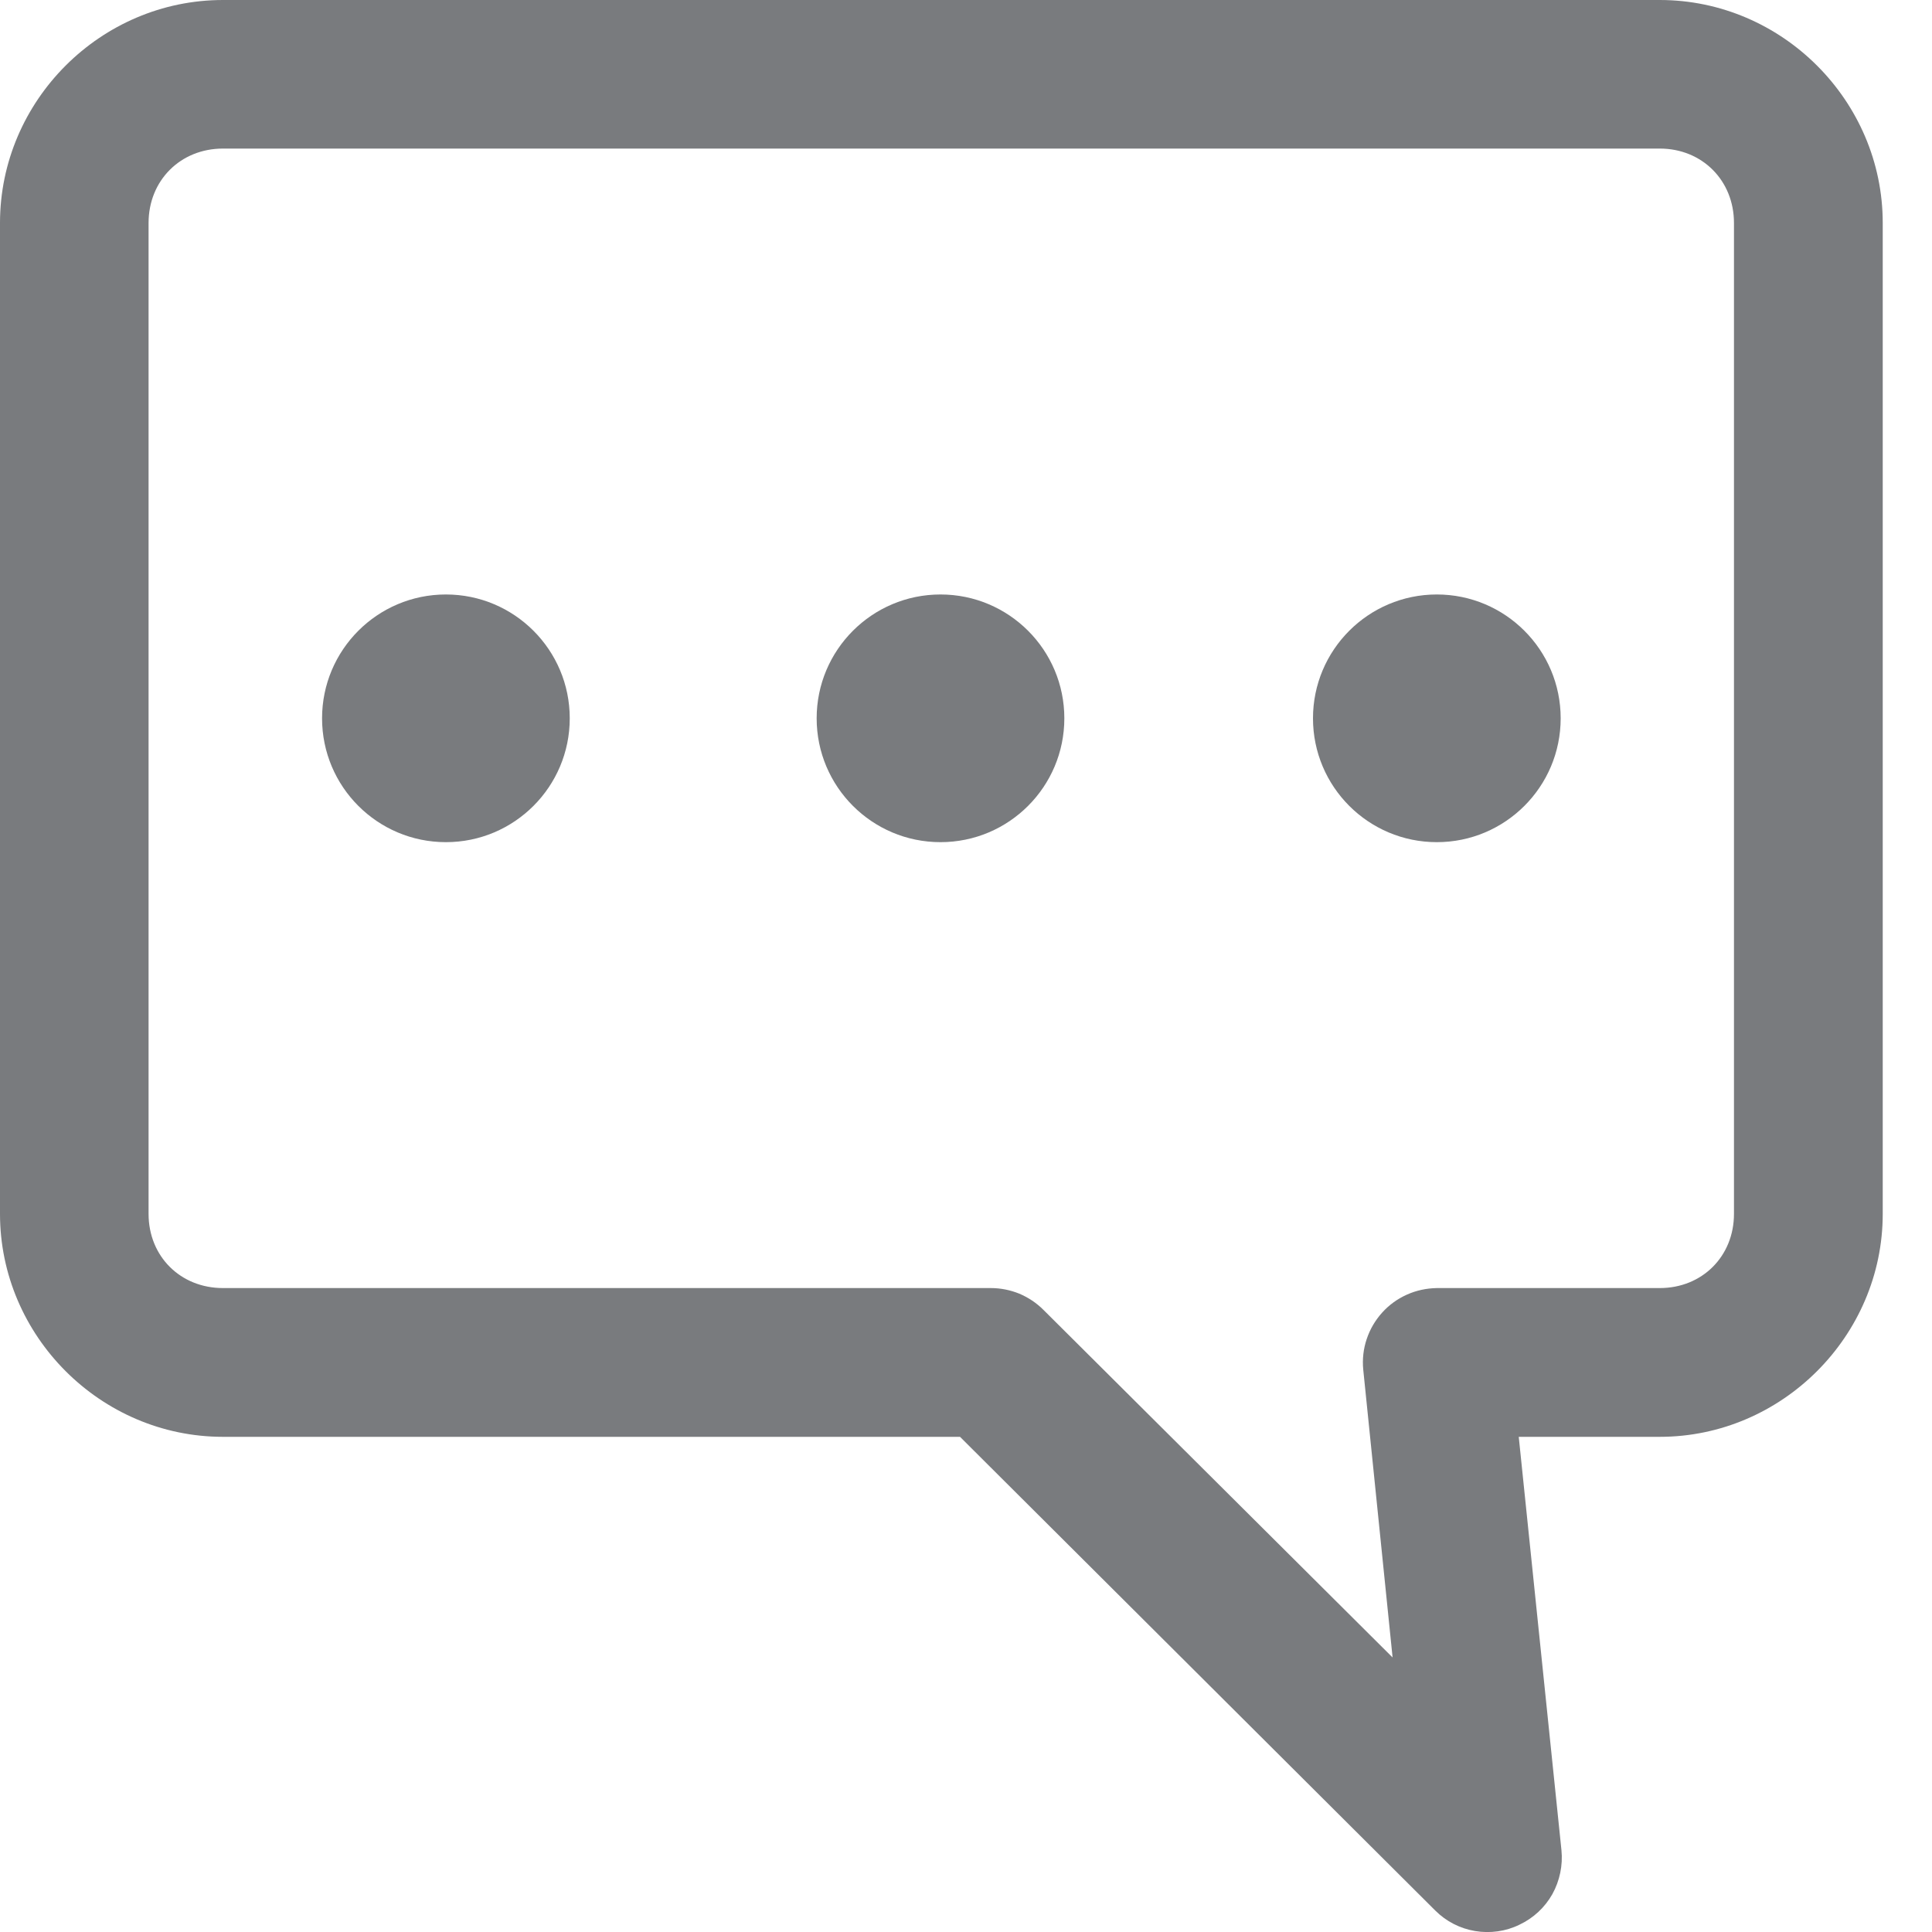 <svg width="20" height="20" viewBox="0 0 10 10" fill="none" xmlns="http://www.w3.org/2000/svg">
<path d="M8.591 0C9.223 0 9.745 0.521 9.745 1.154V6.283C9.745 6.915 9.223 7.437 8.591 7.437H7.861L8.082 9.576C8.09 9.655 8.073 9.735 8.035 9.804C7.996 9.873 7.937 9.928 7.865 9.962C7.794 9.997 7.713 10.008 7.635 9.995C7.557 9.982 7.485 9.945 7.429 9.889L4.969 7.437H1.154C0.521 7.437 0 6.915 0 6.283V1.154C0 0.521 0.521 0 1.154 0H8.591ZM8.591 0.769H1.154C0.934 0.769 0.769 0.934 0.769 1.154V6.283C0.769 6.503 0.934 6.667 1.154 6.667H5.129C5.179 6.667 5.229 6.677 5.276 6.696C5.323 6.716 5.365 6.744 5.401 6.78L7.208 8.579L7.056 7.088C7.051 7.035 7.057 6.981 7.074 6.931C7.091 6.88 7.118 6.834 7.154 6.794C7.19 6.754 7.233 6.723 7.282 6.701C7.331 6.679 7.383 6.668 7.437 6.667H8.591C8.81 6.667 8.975 6.503 8.975 6.283V1.154C8.975 0.934 8.81 0.769 8.591 0.769ZM7.437 3.077C7.791 3.077 8.078 3.364 8.078 3.718C8.078 4.072 7.791 4.359 7.437 4.359C7.083 4.359 6.796 4.072 6.796 3.718C6.796 3.364 7.083 3.077 7.437 3.077ZM4.868 3.077C5.222 3.077 5.509 3.364 5.509 3.718C5.509 4.072 5.222 4.359 4.868 4.359C4.514 4.359 4.227 4.072 4.227 3.718C4.227 3.364 4.514 3.077 4.868 3.077ZM2.308 3.077C2.662 3.077 2.949 3.364 2.949 3.718C2.949 4.072 2.662 4.359 2.308 4.359C1.954 4.359 1.667 4.072 1.667 3.718C1.667 3.364 1.954 3.077 2.308 3.077Z" fill="#212429" fill-opacity="0.6"/>
</svg>

